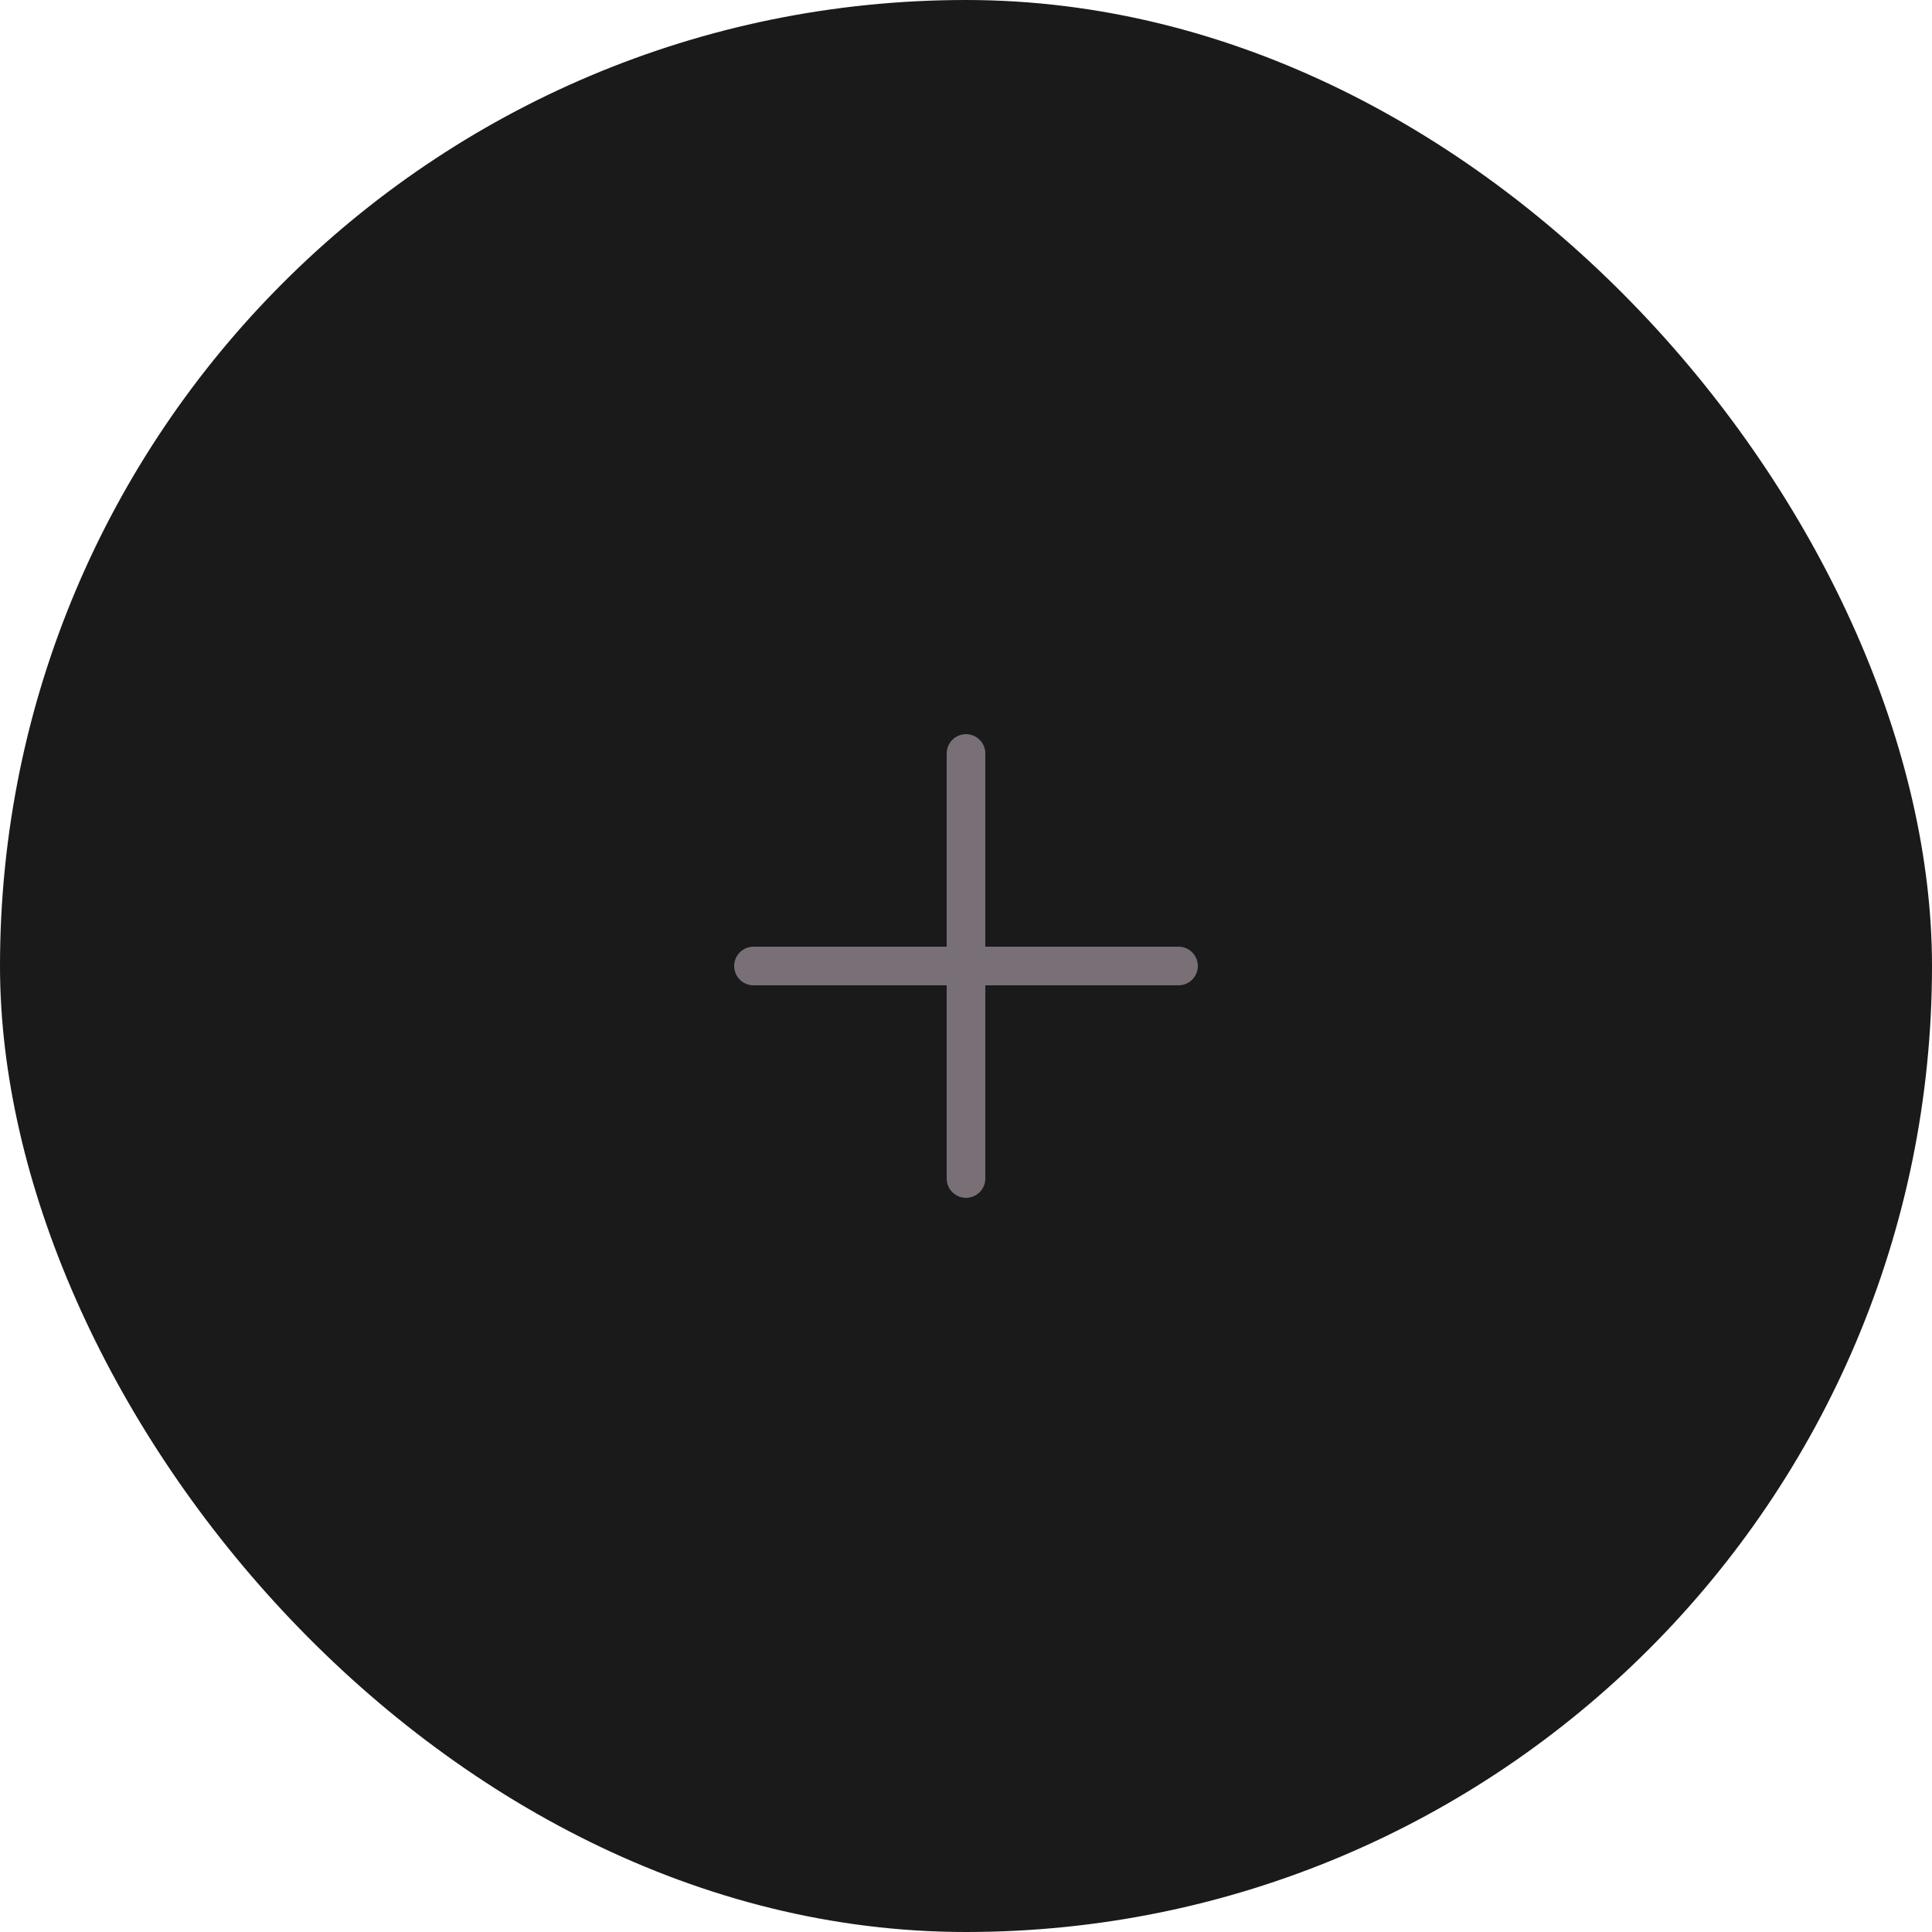 <svg width="100" height="100" viewBox="0 0 100 100" fill="none" xmlns="http://www.w3.org/2000/svg">
<rect width="100" height="100" rx="50" fill="#1A1A1A"/>
<circle cx="50.5" cy="50.5" r="0.5" transform="rotate(180 50.5 50.5)" fill="#FF4E08"/>
<path d="M61 50H39M50 61L50 39" stroke="#786F77" stroke-width="2" stroke-linecap="round"/>
</svg>
